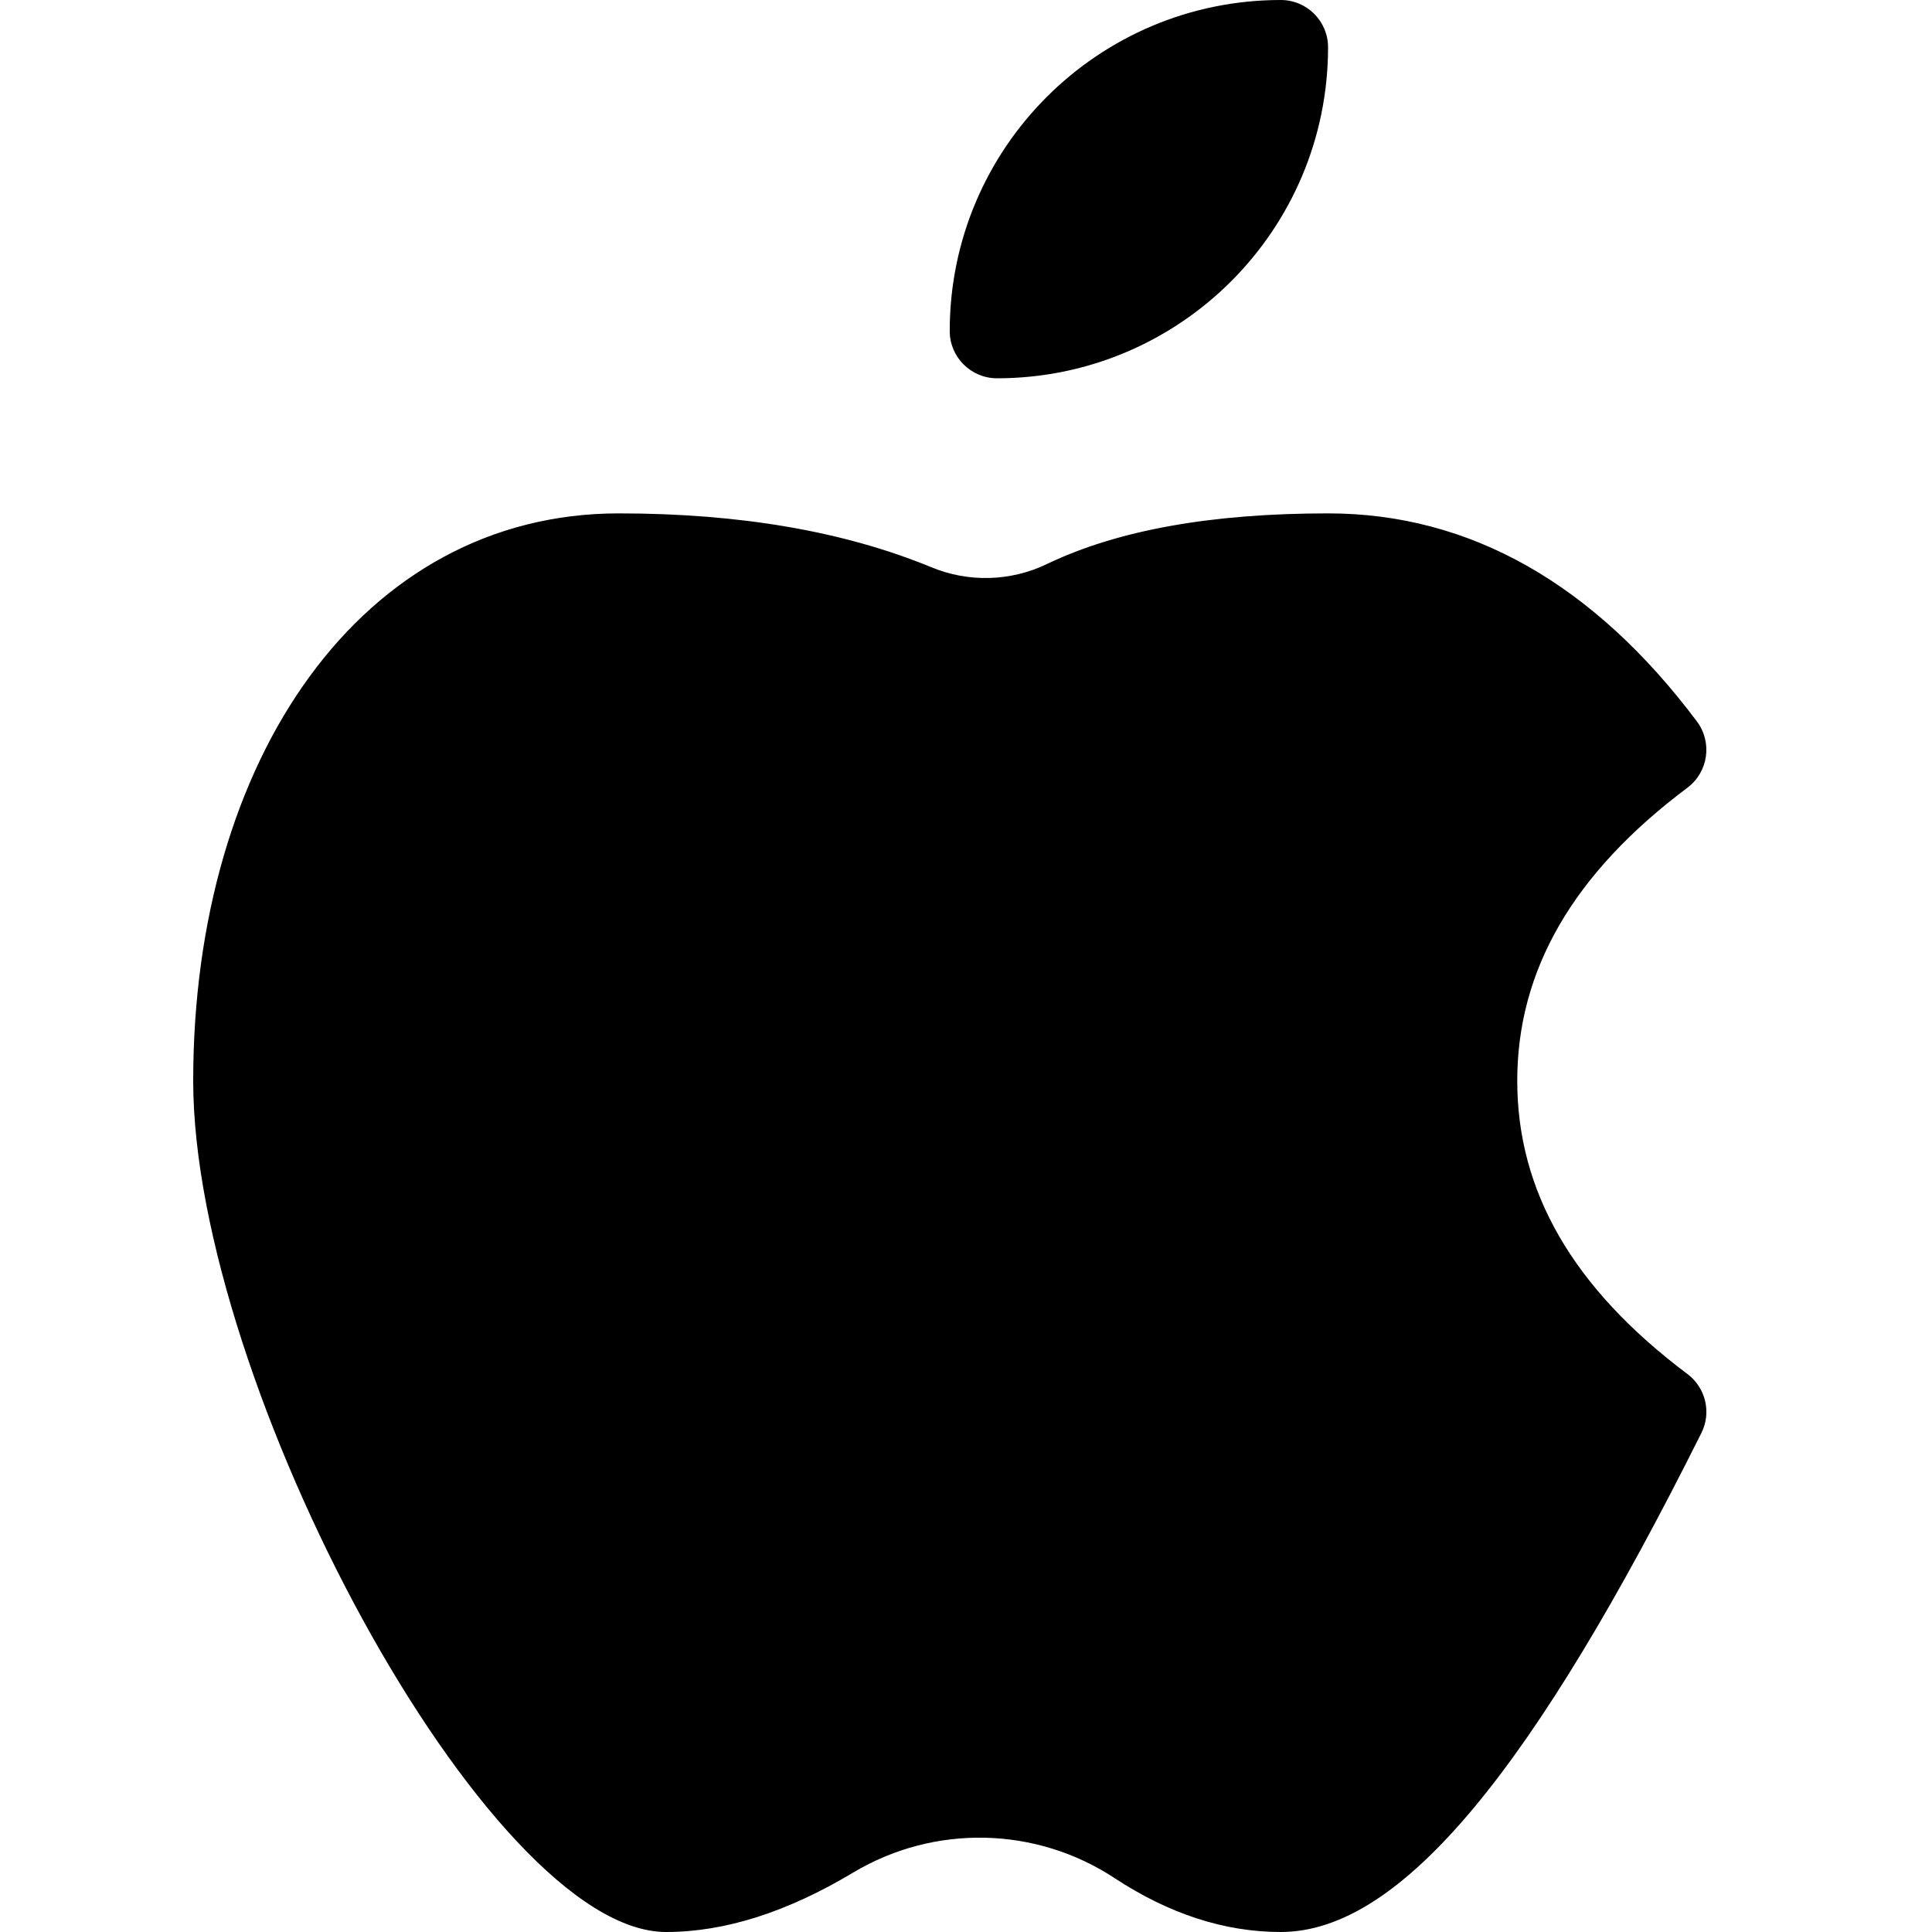 <svg width="40" height="40" viewBox="0 0 40 40" fill="none" xmlns="http://www.w3.org/2000/svg">
<g id="Frame 6">
<g id="Vector">
<path d="M20.642 7.832C20.102 7.832 19.663 7.394 19.663 6.853C19.663 3.068 22.734 0 26.517 0C27.059 0 27.496 0.439 27.496 0.979C27.496 4.764 24.427 7.832 20.642 7.832Z" fill="black"/>
<path d="M34.937 28.448C35.315 28.732 35.438 29.246 35.225 29.669C31.779 36.566 29.03 40 26.517 40C25.349 40 24.199 39.622 23.079 38.886C21.448 37.811 19.343 37.766 17.667 38.768C16.31 39.581 15.018 40 13.79 40C10.095 40 4 28.622 4 22.378C4 15.712 7.495 10.629 12.811 10.629C15.312 10.629 17.471 10.998 19.285 11.745C20.054 12.063 20.923 12.039 21.673 11.679C23.146 10.972 25.086 10.629 27.497 10.629C30.438 10.629 33.001 12.094 35.133 14.937C35.456 15.37 35.37 15.983 34.937 16.308C32.558 18.091 31.413 20.096 31.413 22.378C31.413 24.659 32.558 26.664 34.937 28.448Z" fill="black"/>
</g>
</g>
</svg>
